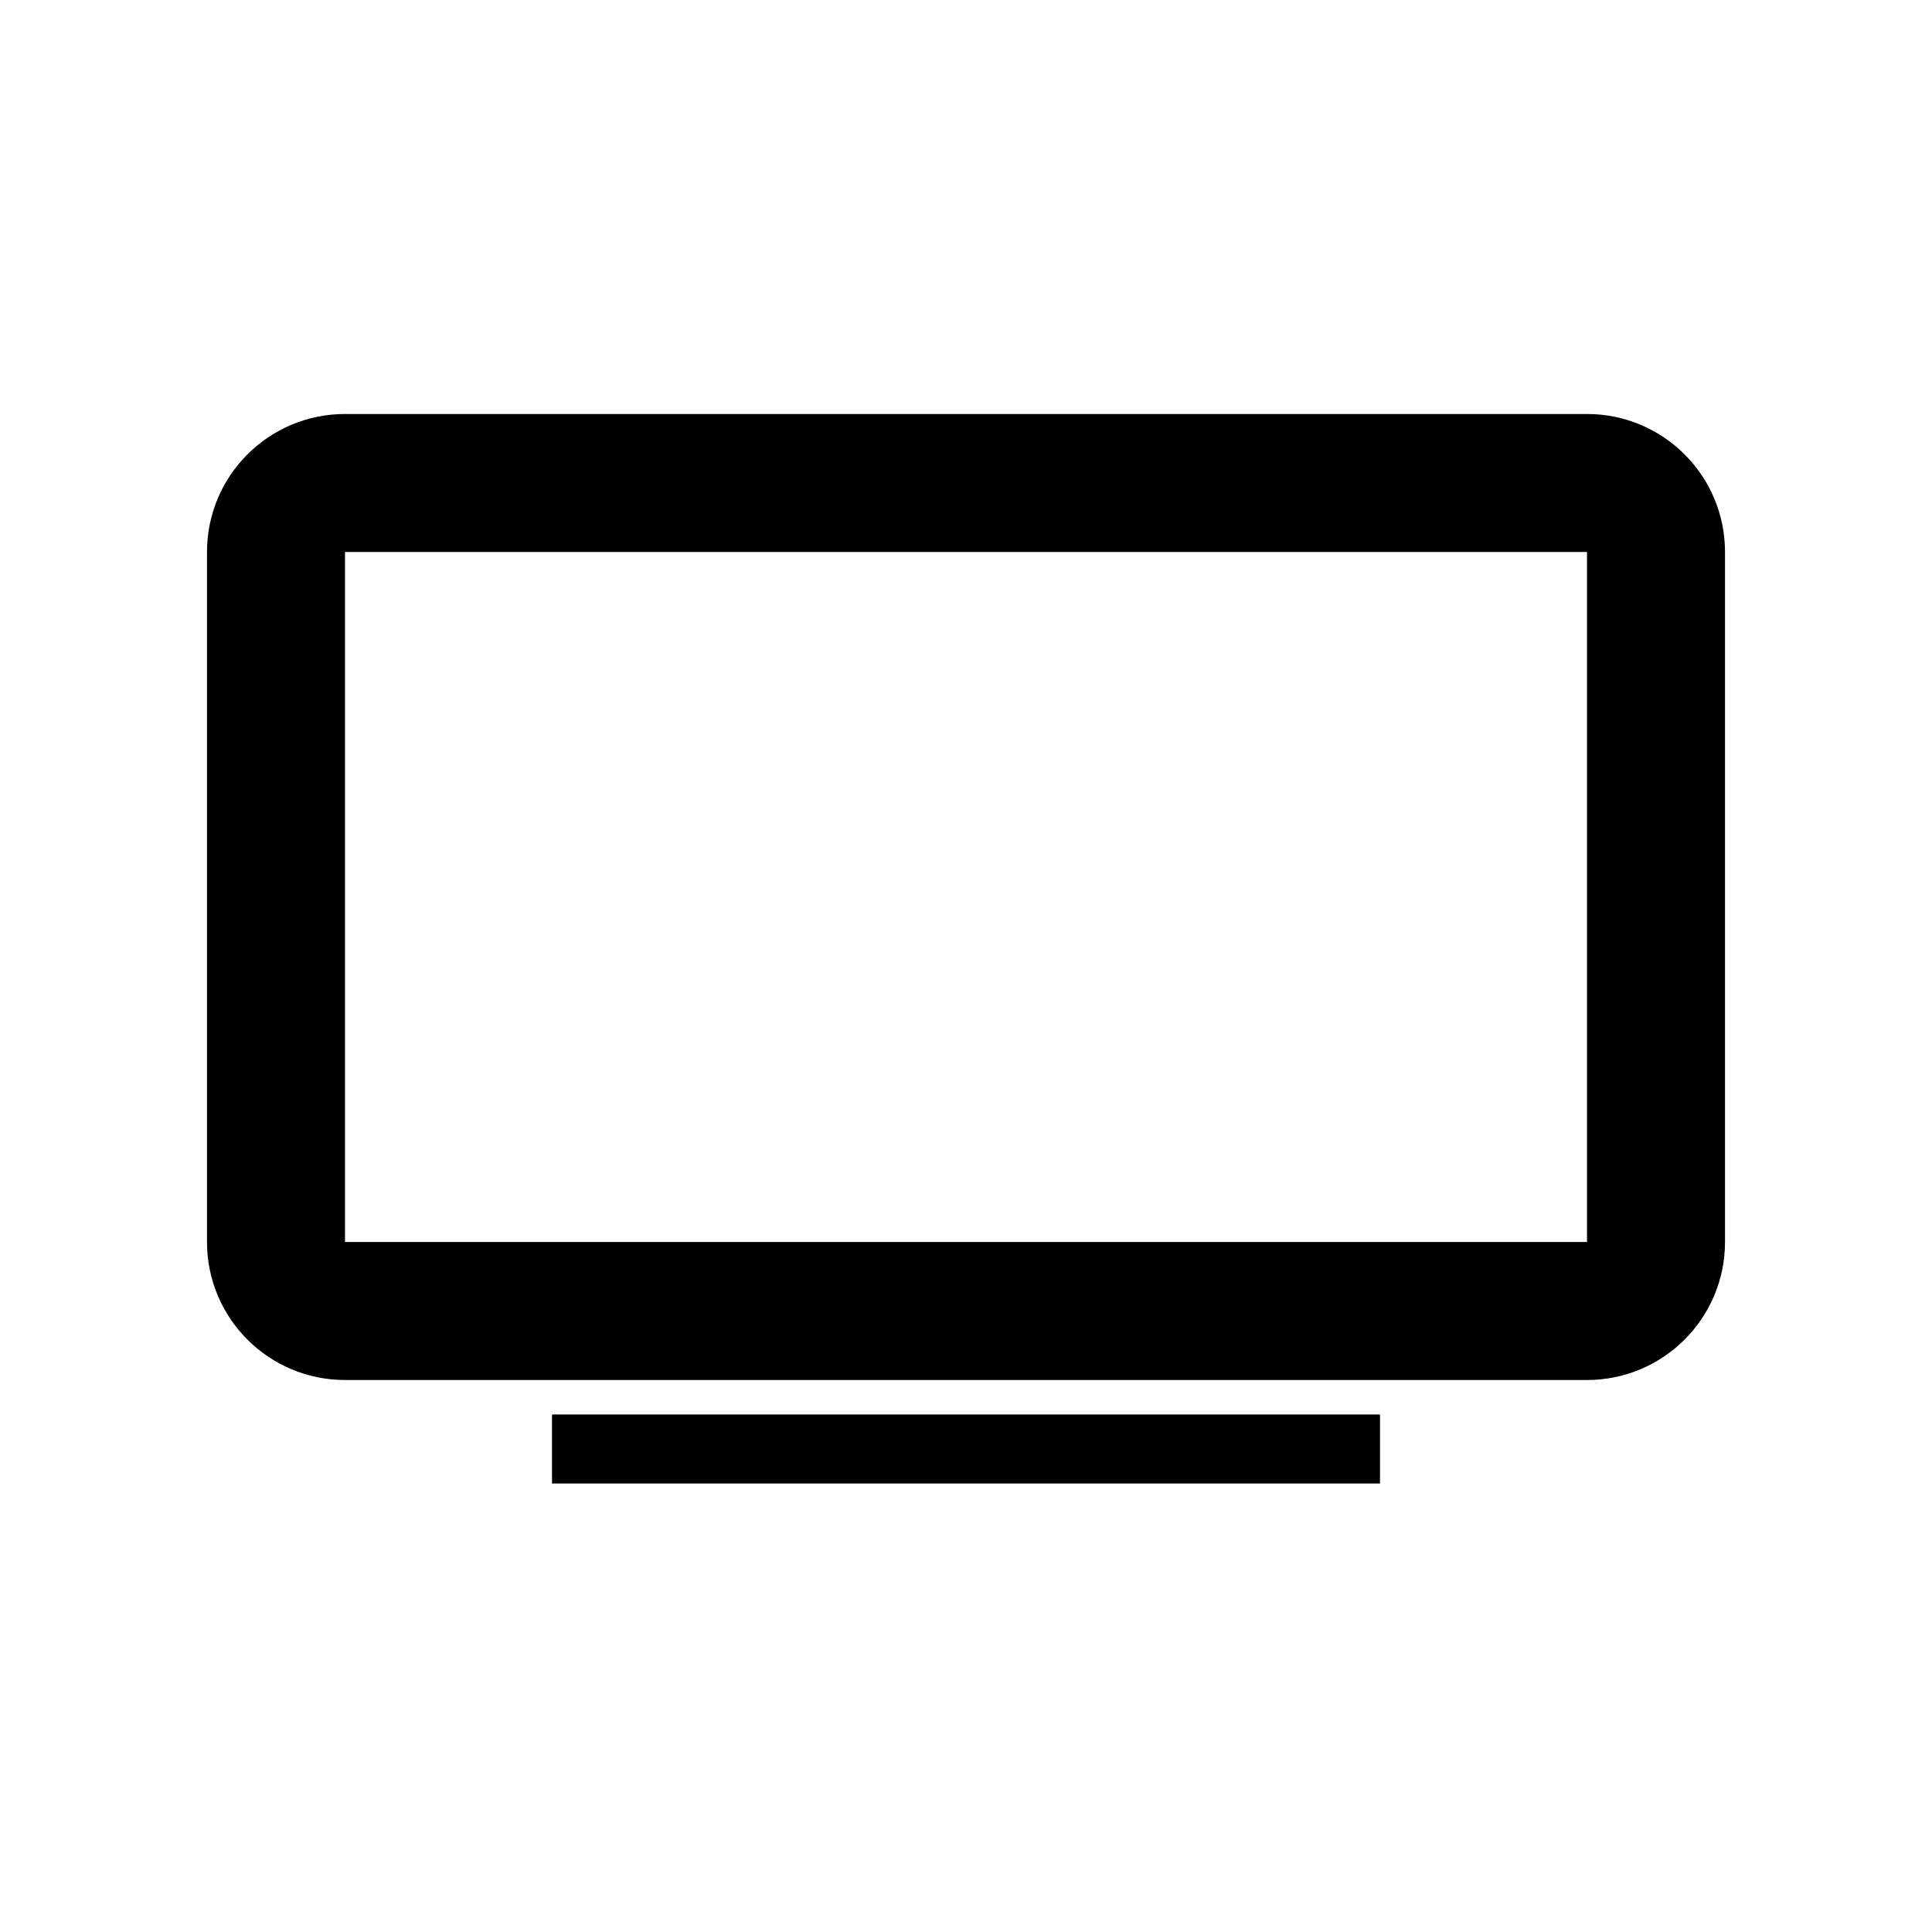 <svg xmlns="http://www.w3.org/2000/svg" width="28" height="28" viewBox="0 0 28 28">
  <g fill="#000000">
    <polygon points="8 21.5 20 21.5 20 20.5 8 20.5"/>
    <path d="M5,8 L5,18 L23,18 L23,8 L5,8 Z M5,6 L23,6 C24.105,6 25,6.895 25,8 L25,18 C25,19.105 24.105,20 23,20 L5,20 C3.895,20 3,19.105 3,18 L3,8 C3,6.895 3.895,6 5,6 Z"/>
  </g>
</svg>
